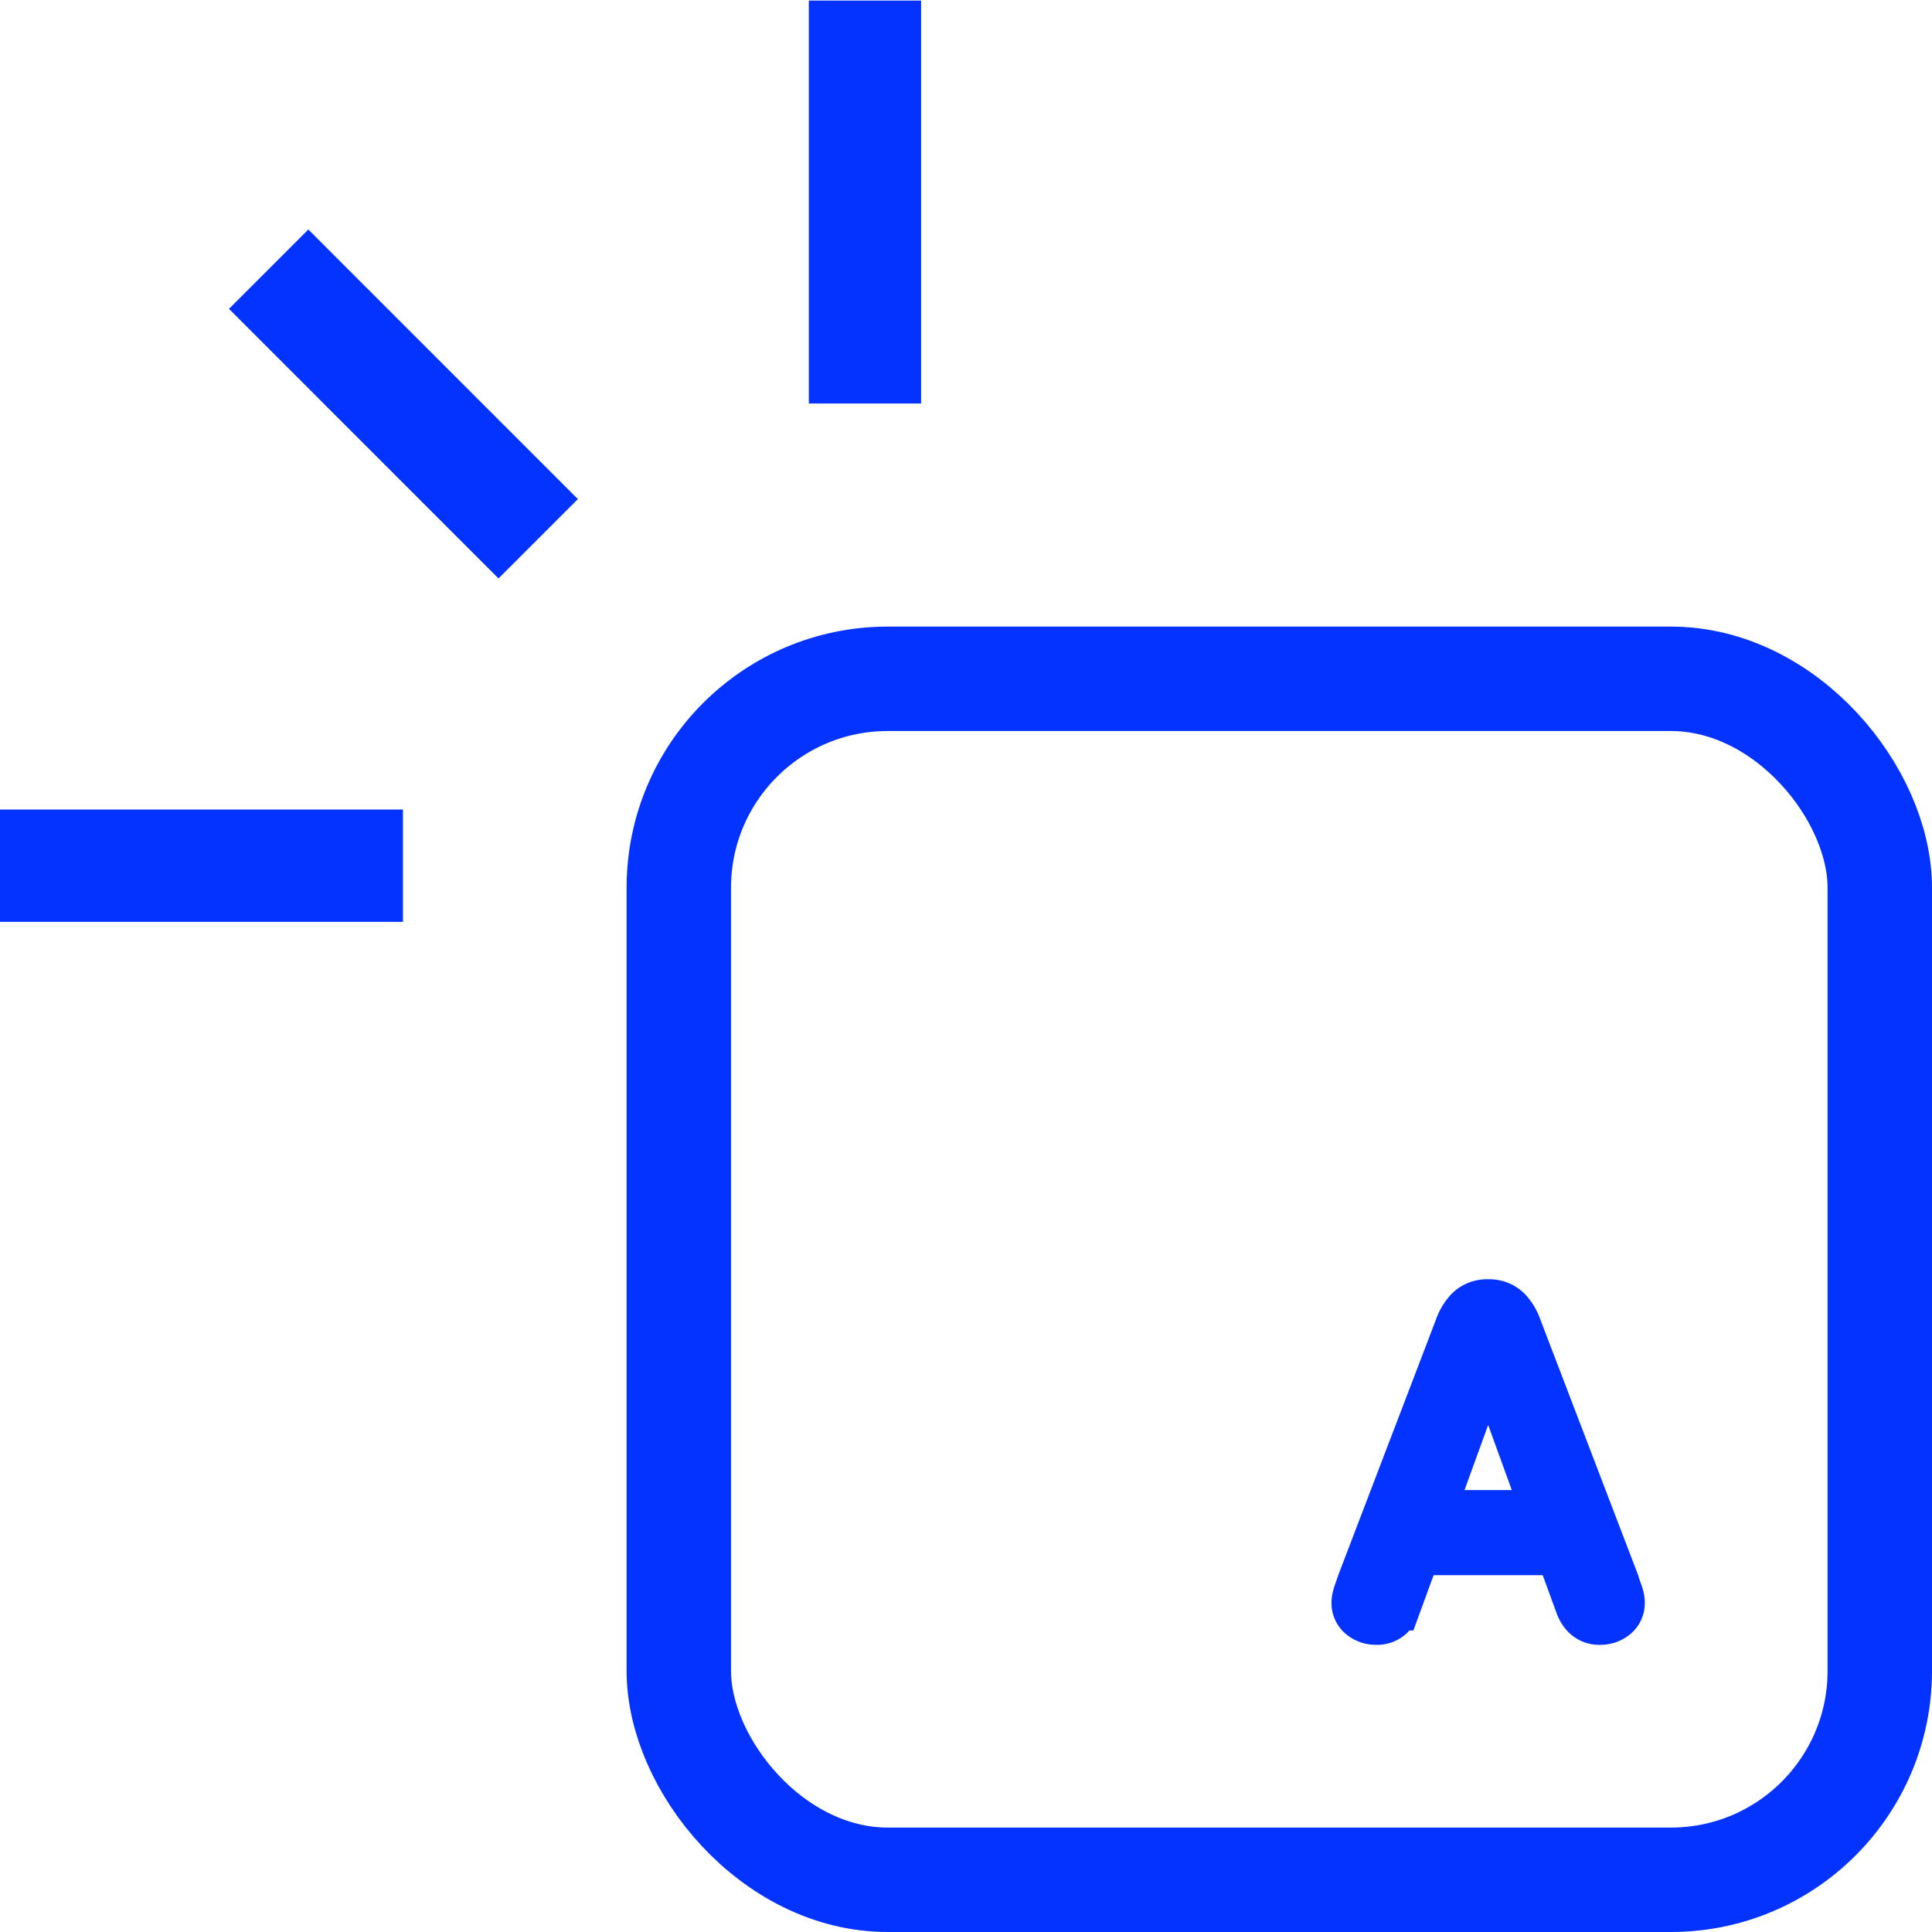 <svg xmlns="http://www.w3.org/2000/svg" width="37" height="37" viewBox="0 0 37 37">
    <g fill="none" fill-rule="evenodd">
        <rect width="23" height="23" x="13" y="13" stroke="#0433FF" stroke-linecap="round" stroke-linejoin="round" stroke-width="2" rx="4"/>
        <path fill="#0433FF" stroke="#0433FF" d="M27.106 29.666l-.388 1.06a.491.491 0 0 1-.127.195.334.334 0 0 1-.236.079.392.392 0 0 1-.25-.083.27.27 0 0 1-.105-.224c0-.05.014-.113.042-.19.028-.078.048-.136.06-.174l1.866-4.881a.882.882 0 0 1 .19-.32A.45.45 0 0 1 28.5 25a.45.45 0 0 1 .342.128.882.882 0 0 1 .19.32l1.867 4.88c.01.04.03.097.059.175.028.077.042.14.042.19a.27.27 0 0 1-.106.224.392.392 0 0 1-.249.083.334.334 0 0 1-.236-.079.491.491 0 0 1-.127-.194l-.388-1.061h-2.788zm2.56-.63l-1.158-3.19h-.016l-1.158 3.19h2.332z"/>
        <g fill="#0433FF">
            <path d="M7.717 17.654H0v-2.15h7.717zM17.64 7.728h-2.15V.011h2.15zM5.905 4.395l-1.52 1.52 5.162 5.163 1.52-1.52z"/>
        </g>
    </g>
</svg>
